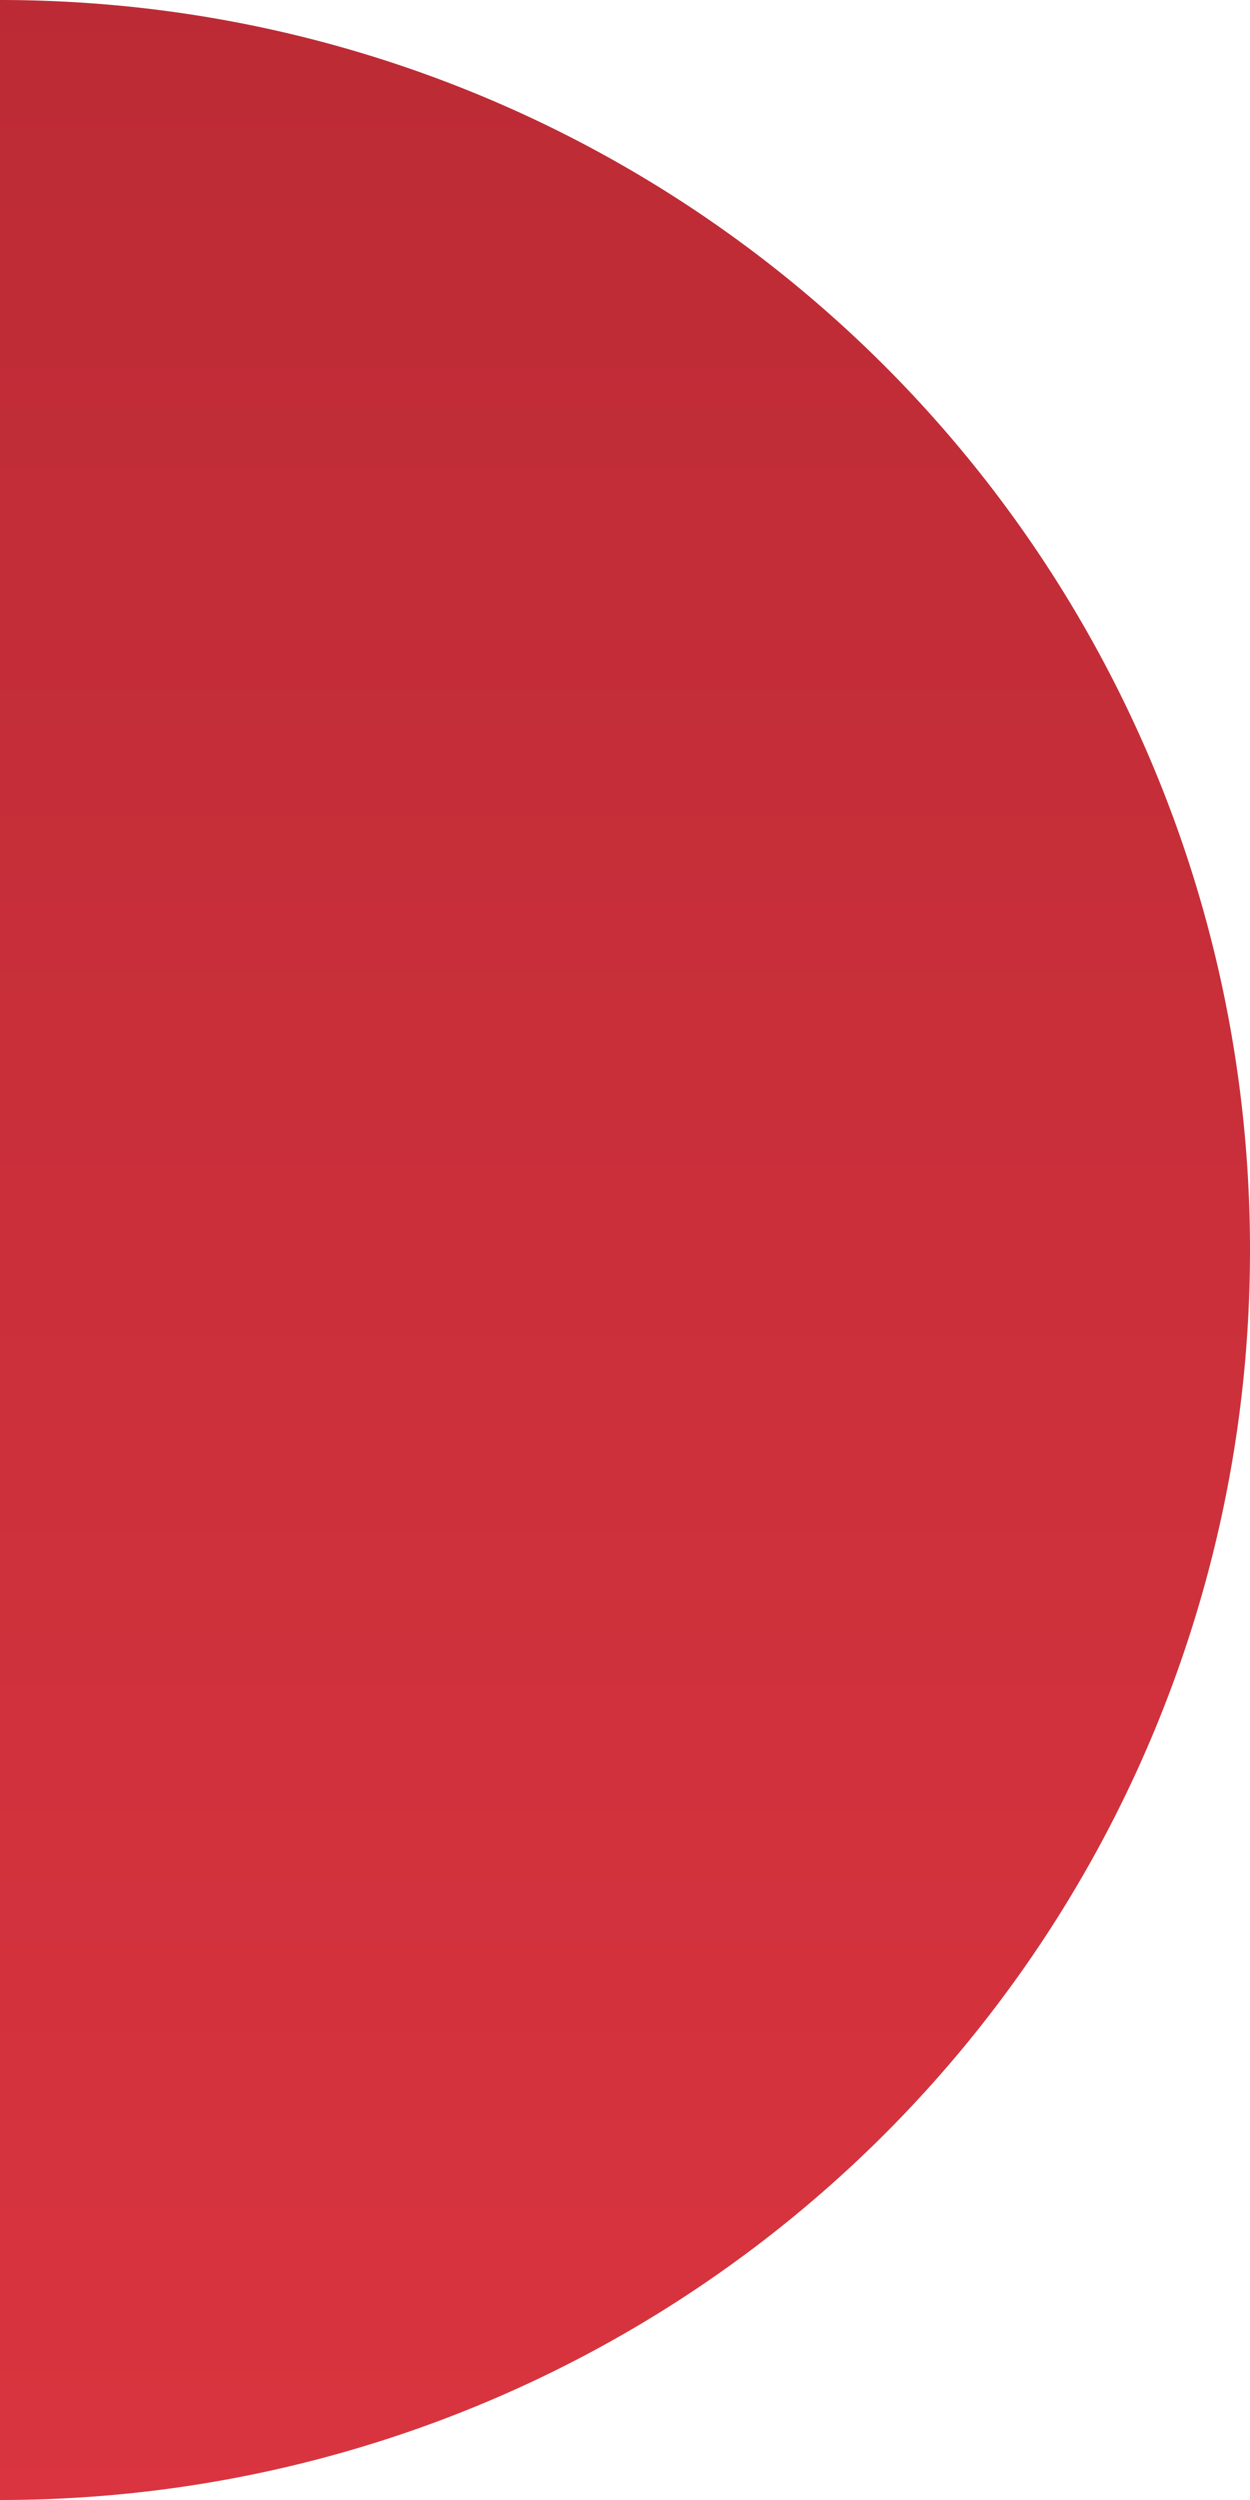 <svg xmlns="http://www.w3.org/2000/svg" xmlns:xlink="http://www.w3.org/1999/xlink" width="358" height="716" viewBox="0 0 358 716"><defs><style>.a{fill:url(#a);}</style><linearGradient id="a" x1="0.5" x2="0.5" y2="1" gradientUnits="objectBoundingBox"><stop offset="0" stop-color="#bc2b35"/><stop offset="1" stop-color="#d9343f"/></linearGradient></defs><path class="a" d="M754,1052V336a363.747,363.747,0,0,1,36.6,1.848A357.466,357.466,0,0,1,1110.152,657.4a363.375,363.375,0,0,1,0,73.207A357.464,357.464,0,0,1,790.6,1050.152,363.745,363.745,0,0,1,754,1052Z" transform="translate(-754 -336)"/></svg>